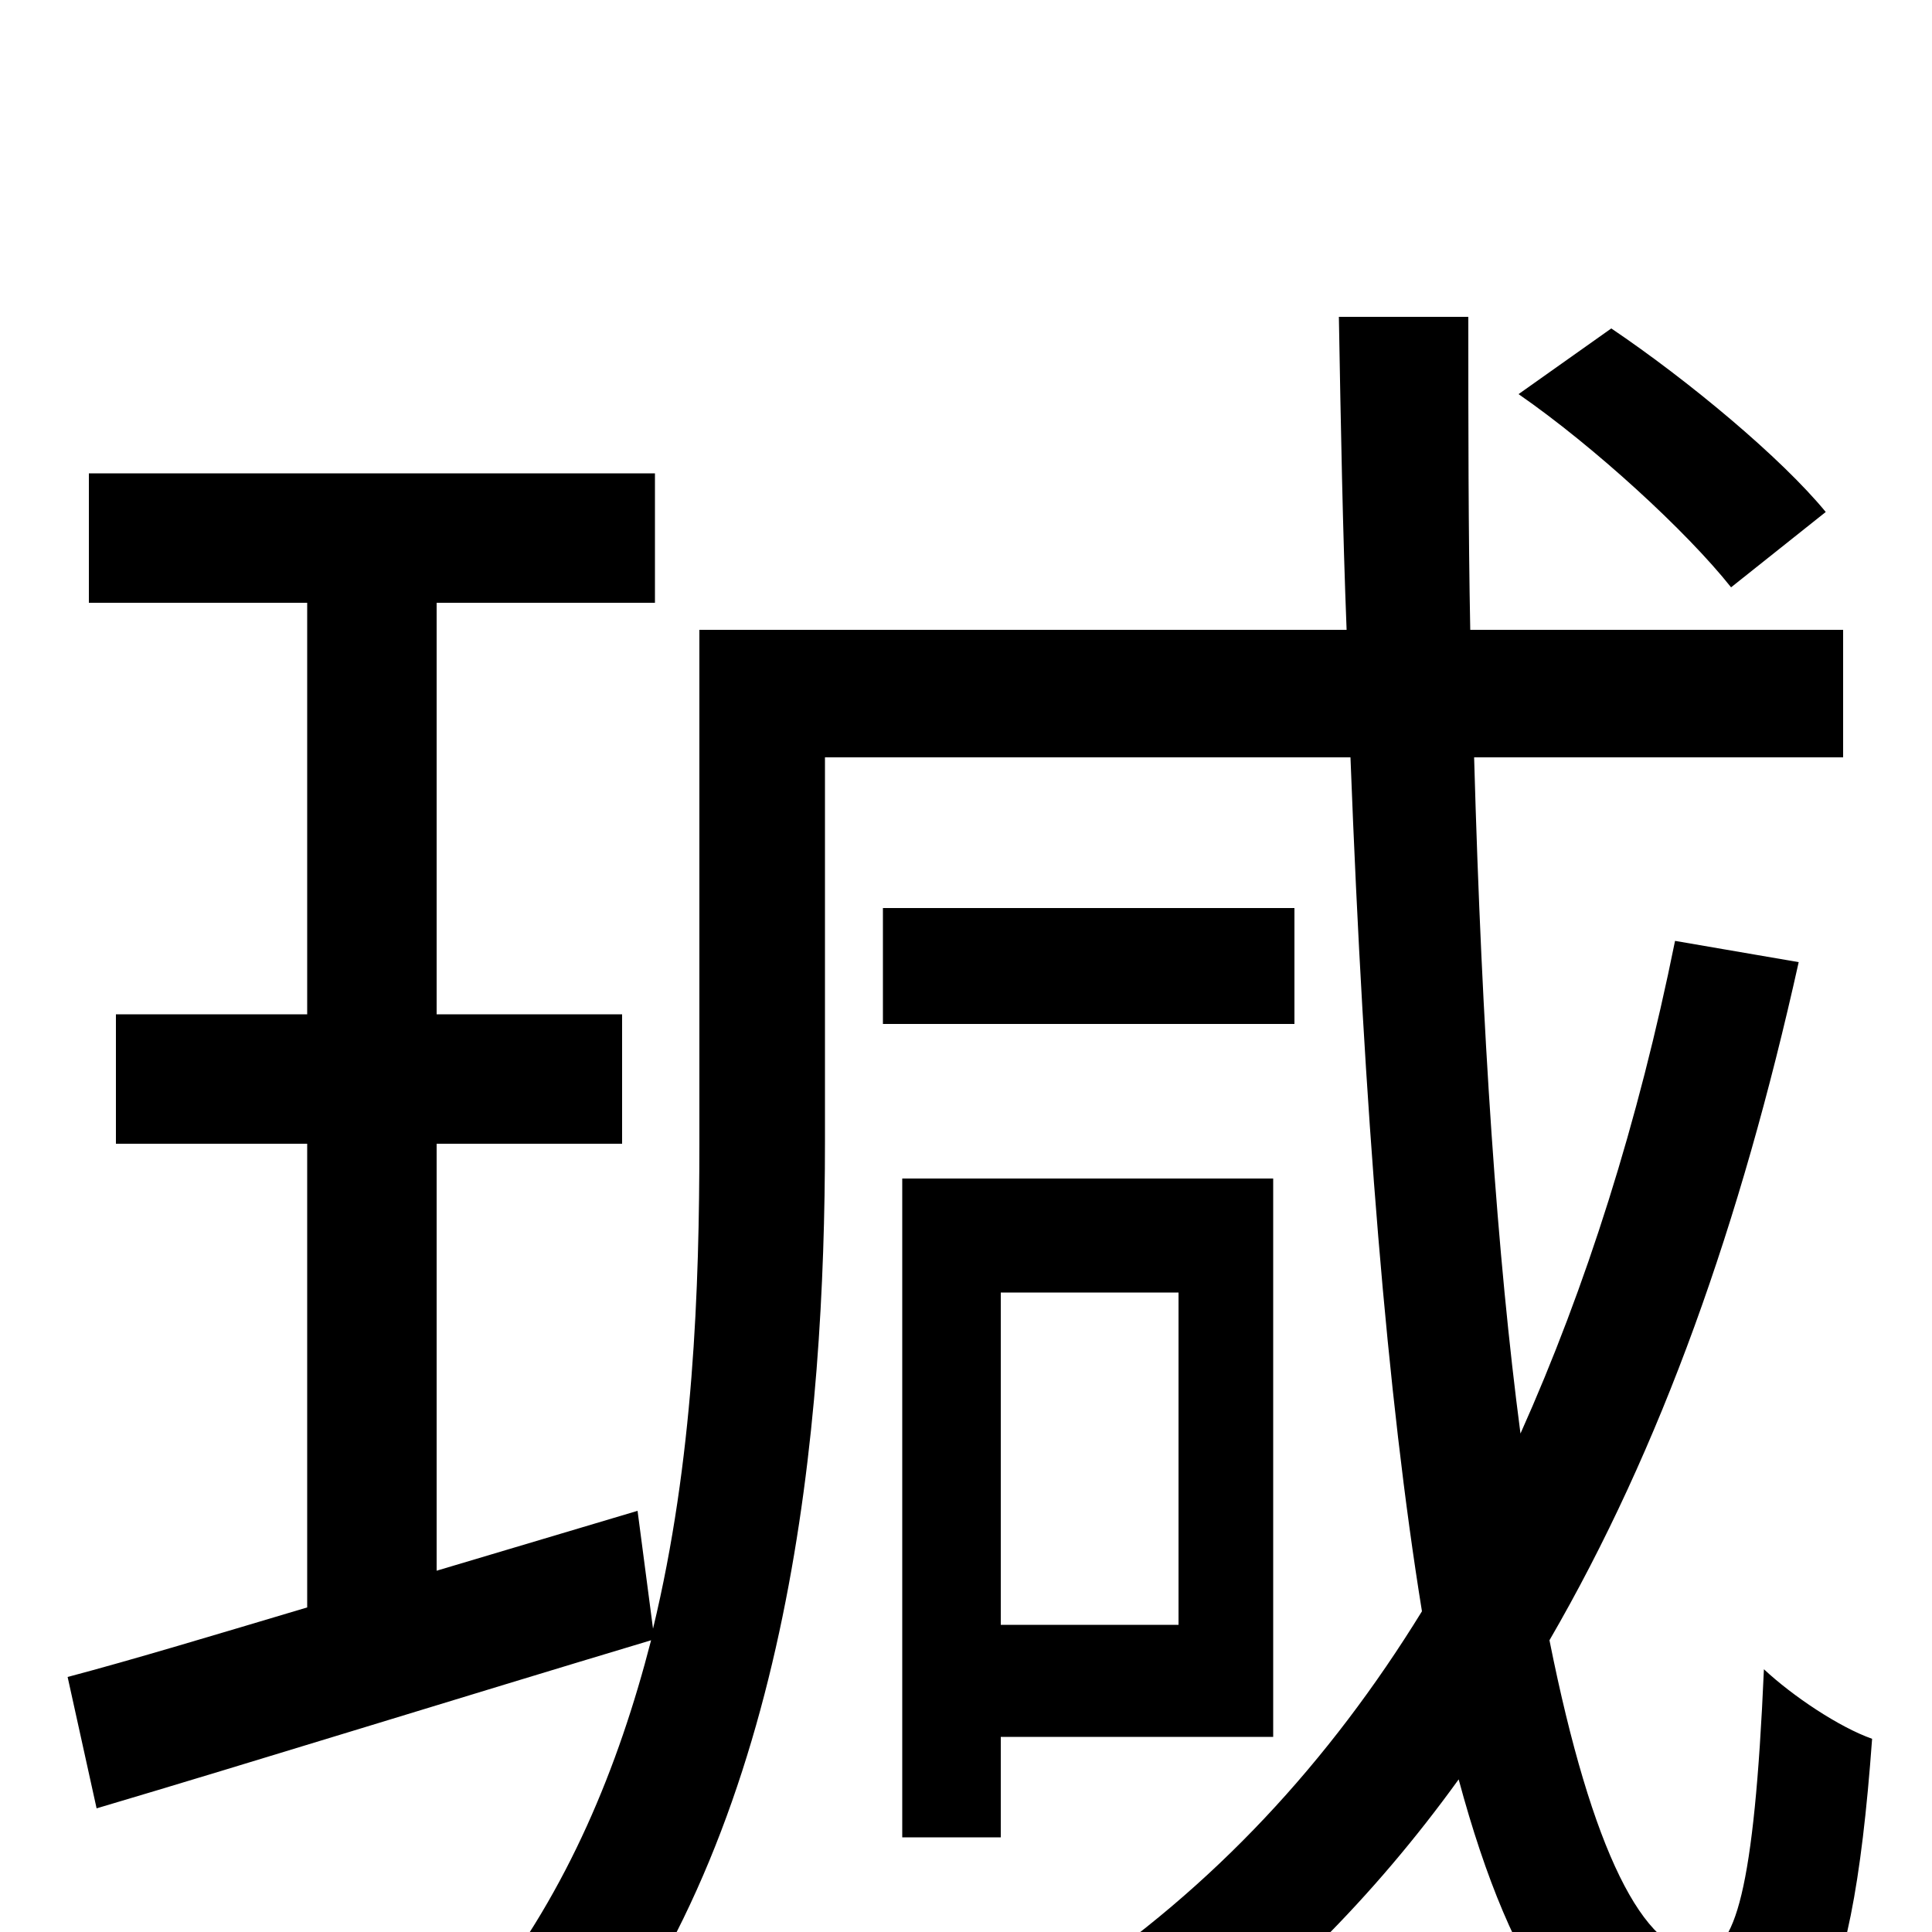 <svg xmlns="http://www.w3.org/2000/svg" viewBox="0 -1000 1000 1000">
	<path fill="#000000" d="M945 -735C922 -763 874 -803 834 -830L786 -796C825 -769 873 -725 896 -696ZM610 -331V-159H518V-331ZM659 -101V-390H467V-49H518V-101ZM670 -530H457V-470H670ZM867 -513C848 -419 821 -334 787 -258C775 -349 767 -465 763 -608H954V-674H761C760 -725 760 -779 760 -836H693C694 -779 695 -725 697 -674H362V-409C362 -333 359 -244 338 -157L330 -218L226 -187V-408H322V-475H226V-688H339V-755H46V-688H159V-475H60V-408H159V-168C112 -154 69 -141 35 -132L50 -64C131 -88 237 -121 337 -151C320 -85 294 -22 251 33C266 41 292 64 302 76C410 -60 427 -264 427 -409V-608H699C706 -425 718 -277 736 -166C688 -88 628 -23 553 27C567 39 590 65 598 78C659 34 711 -18 755 -79C783 25 821 78 873 78C934 77 958 51 969 -100C952 -106 928 -122 913 -136C908 -21 898 11 880 11C851 11 824 -41 802 -151C860 -251 901 -367 931 -502Z"/>
</svg>